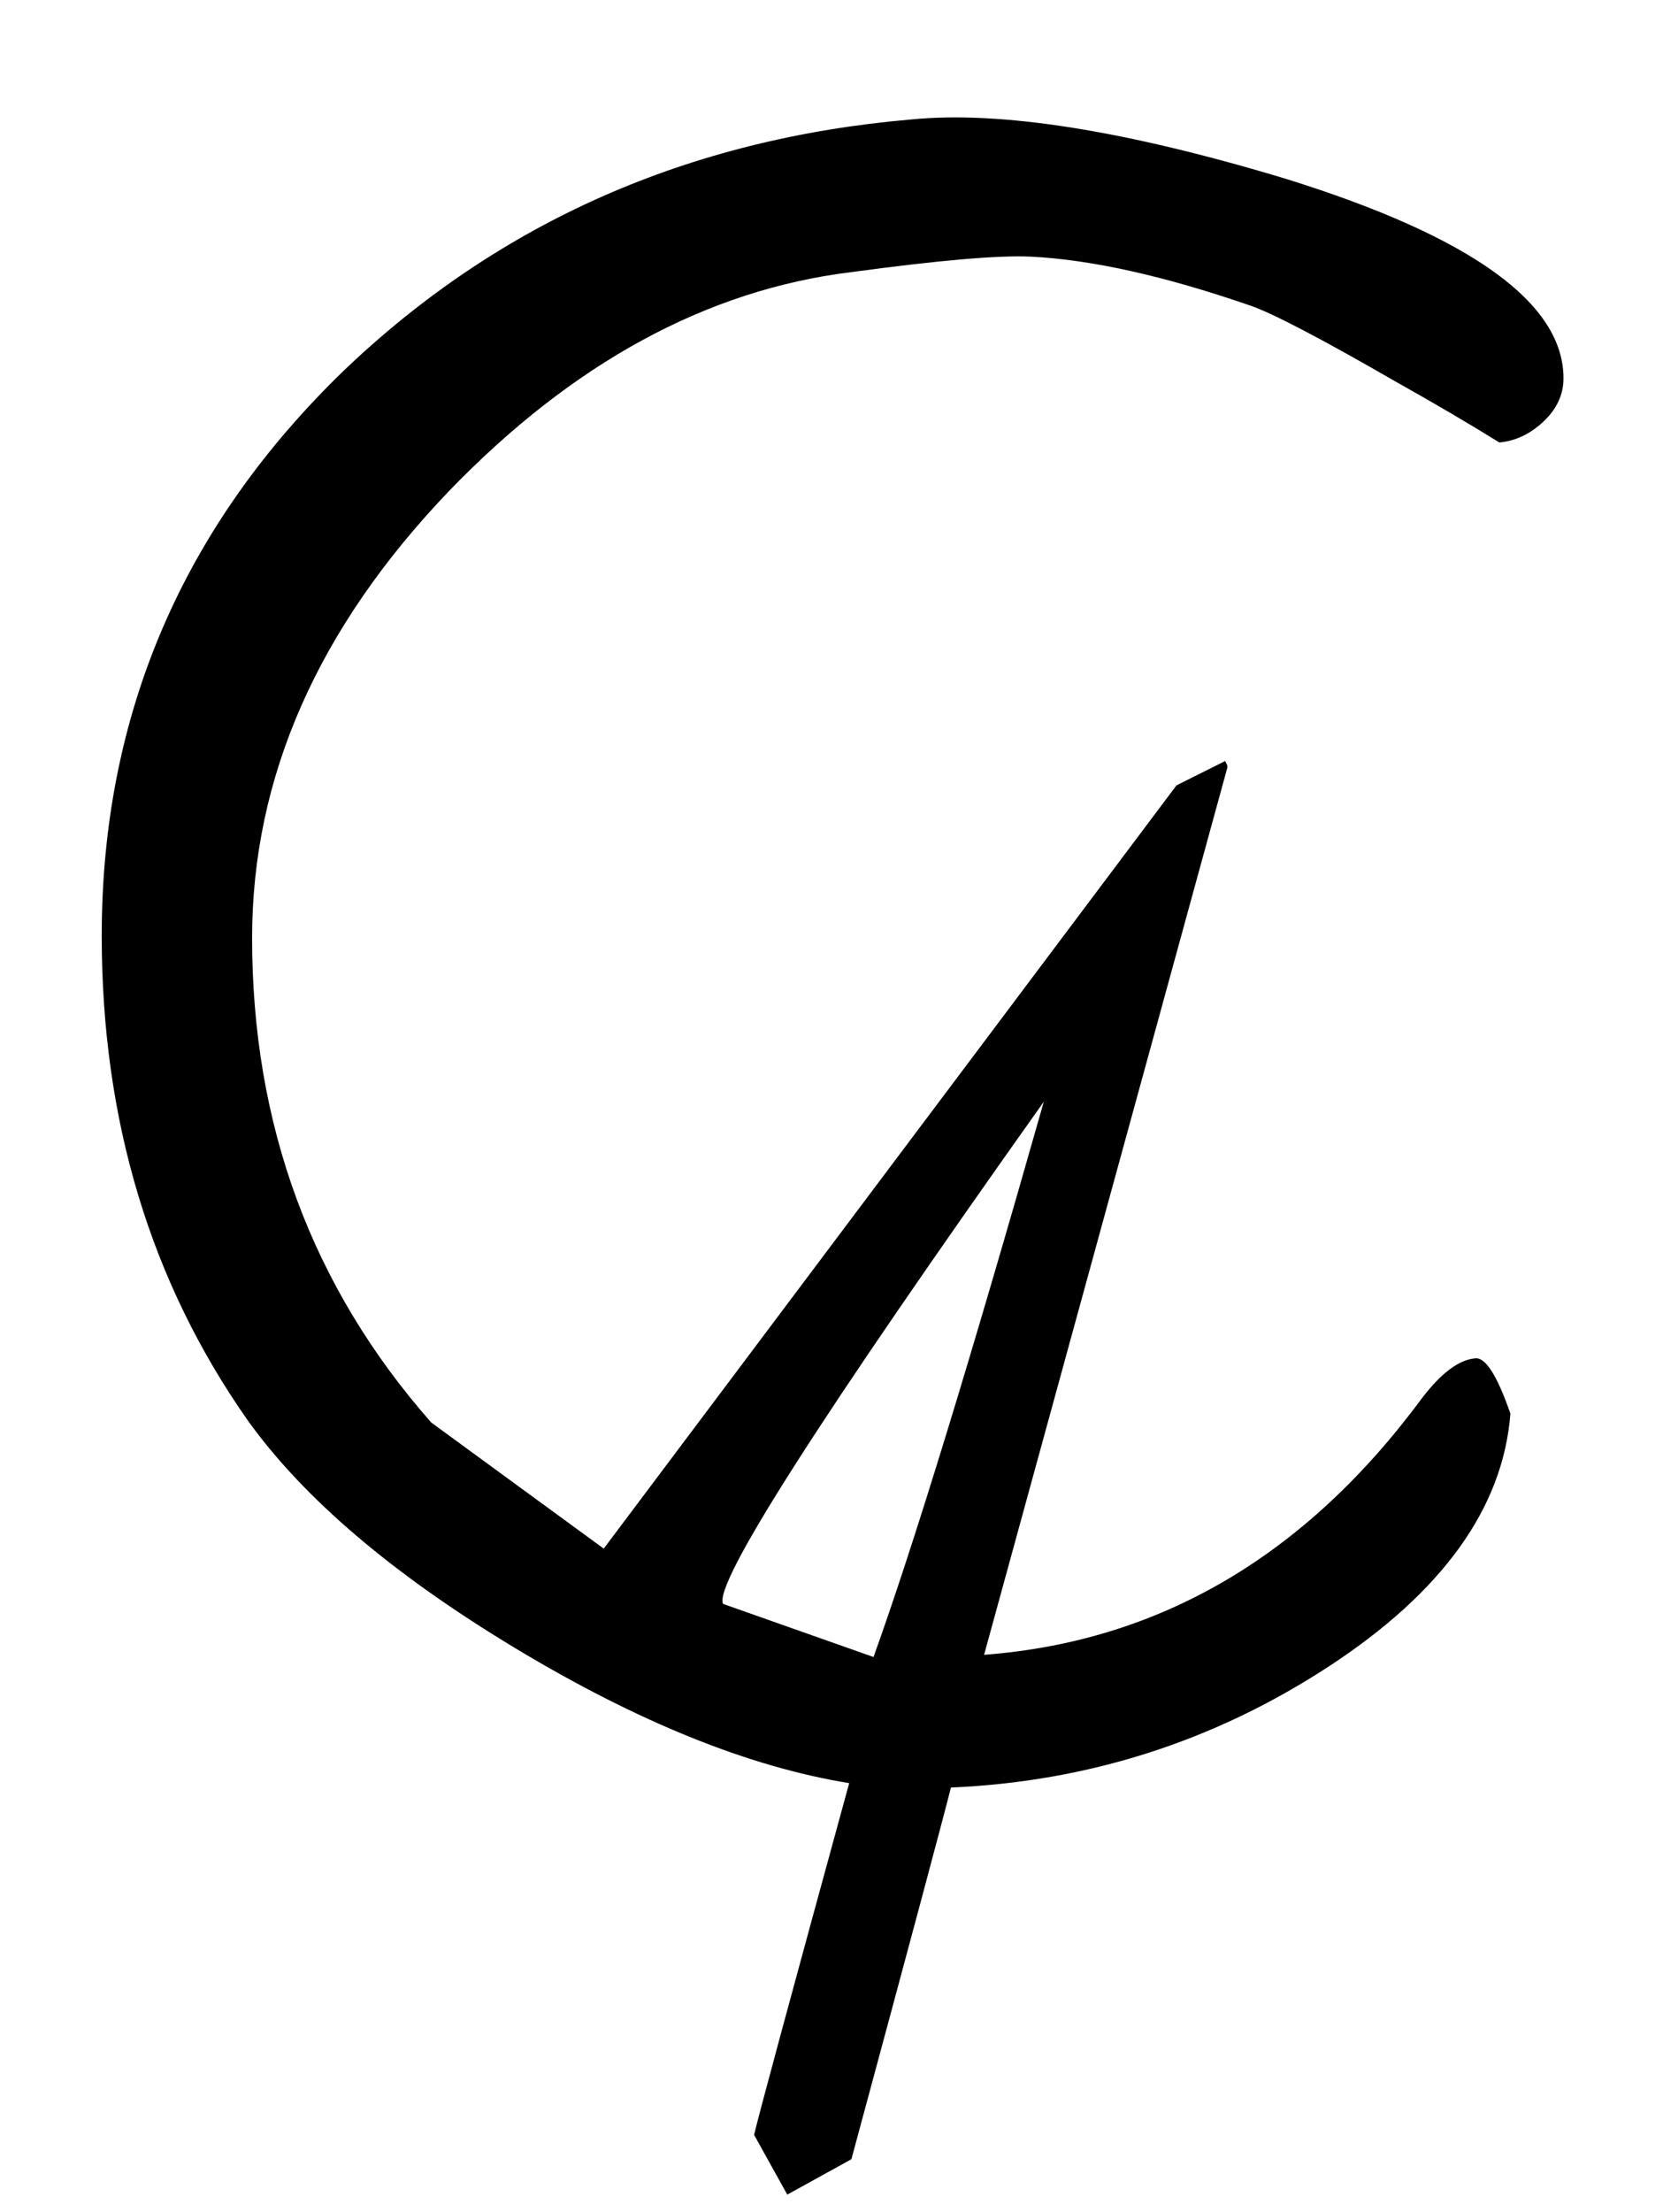 <?xml version="1.0" standalone="no"?>
<!DOCTYPE svg PUBLIC "-//W3C//DTD SVG 1.1//EN" "http://www.w3.org/Graphics/SVG/1.1/DTD/svg11.dtd" >
<svg xmlns="http://www.w3.org/2000/svg" xmlns:xlink="http://www.w3.org/1999/xlink" version="1.1" viewBox="-10 0 752 1000">
   <path fill="currentColor"
d="M697 171q0 11 -9 19.5t-20 9.5q-21 -13 -46 -27q-52 -30 -67 -35q-58 -20 -99 -22q-22 -1 -81 7q-98 12 -182 99q-89 93 -89 202q0 127 81 219l78 57l259 -345l22 -11l1 2v1l-110 401q119 -9 198 -116q13 -17 24 -18q7 -1 16 25q-5 64 -82.5 114.5t-170.5 54.5
q-5 20 -45 168l-29 16l-15 -27q3 -13 43 -159q-68 -11 -151 -61t-121 -103q-66 -94 -66 -219q0 -150 110 -256q105 -100 256 -113q61 -6 170 27q125 39 125 90zM385 749q27 -75 77 -251q-152 214 -145 227z" />
</svg>
